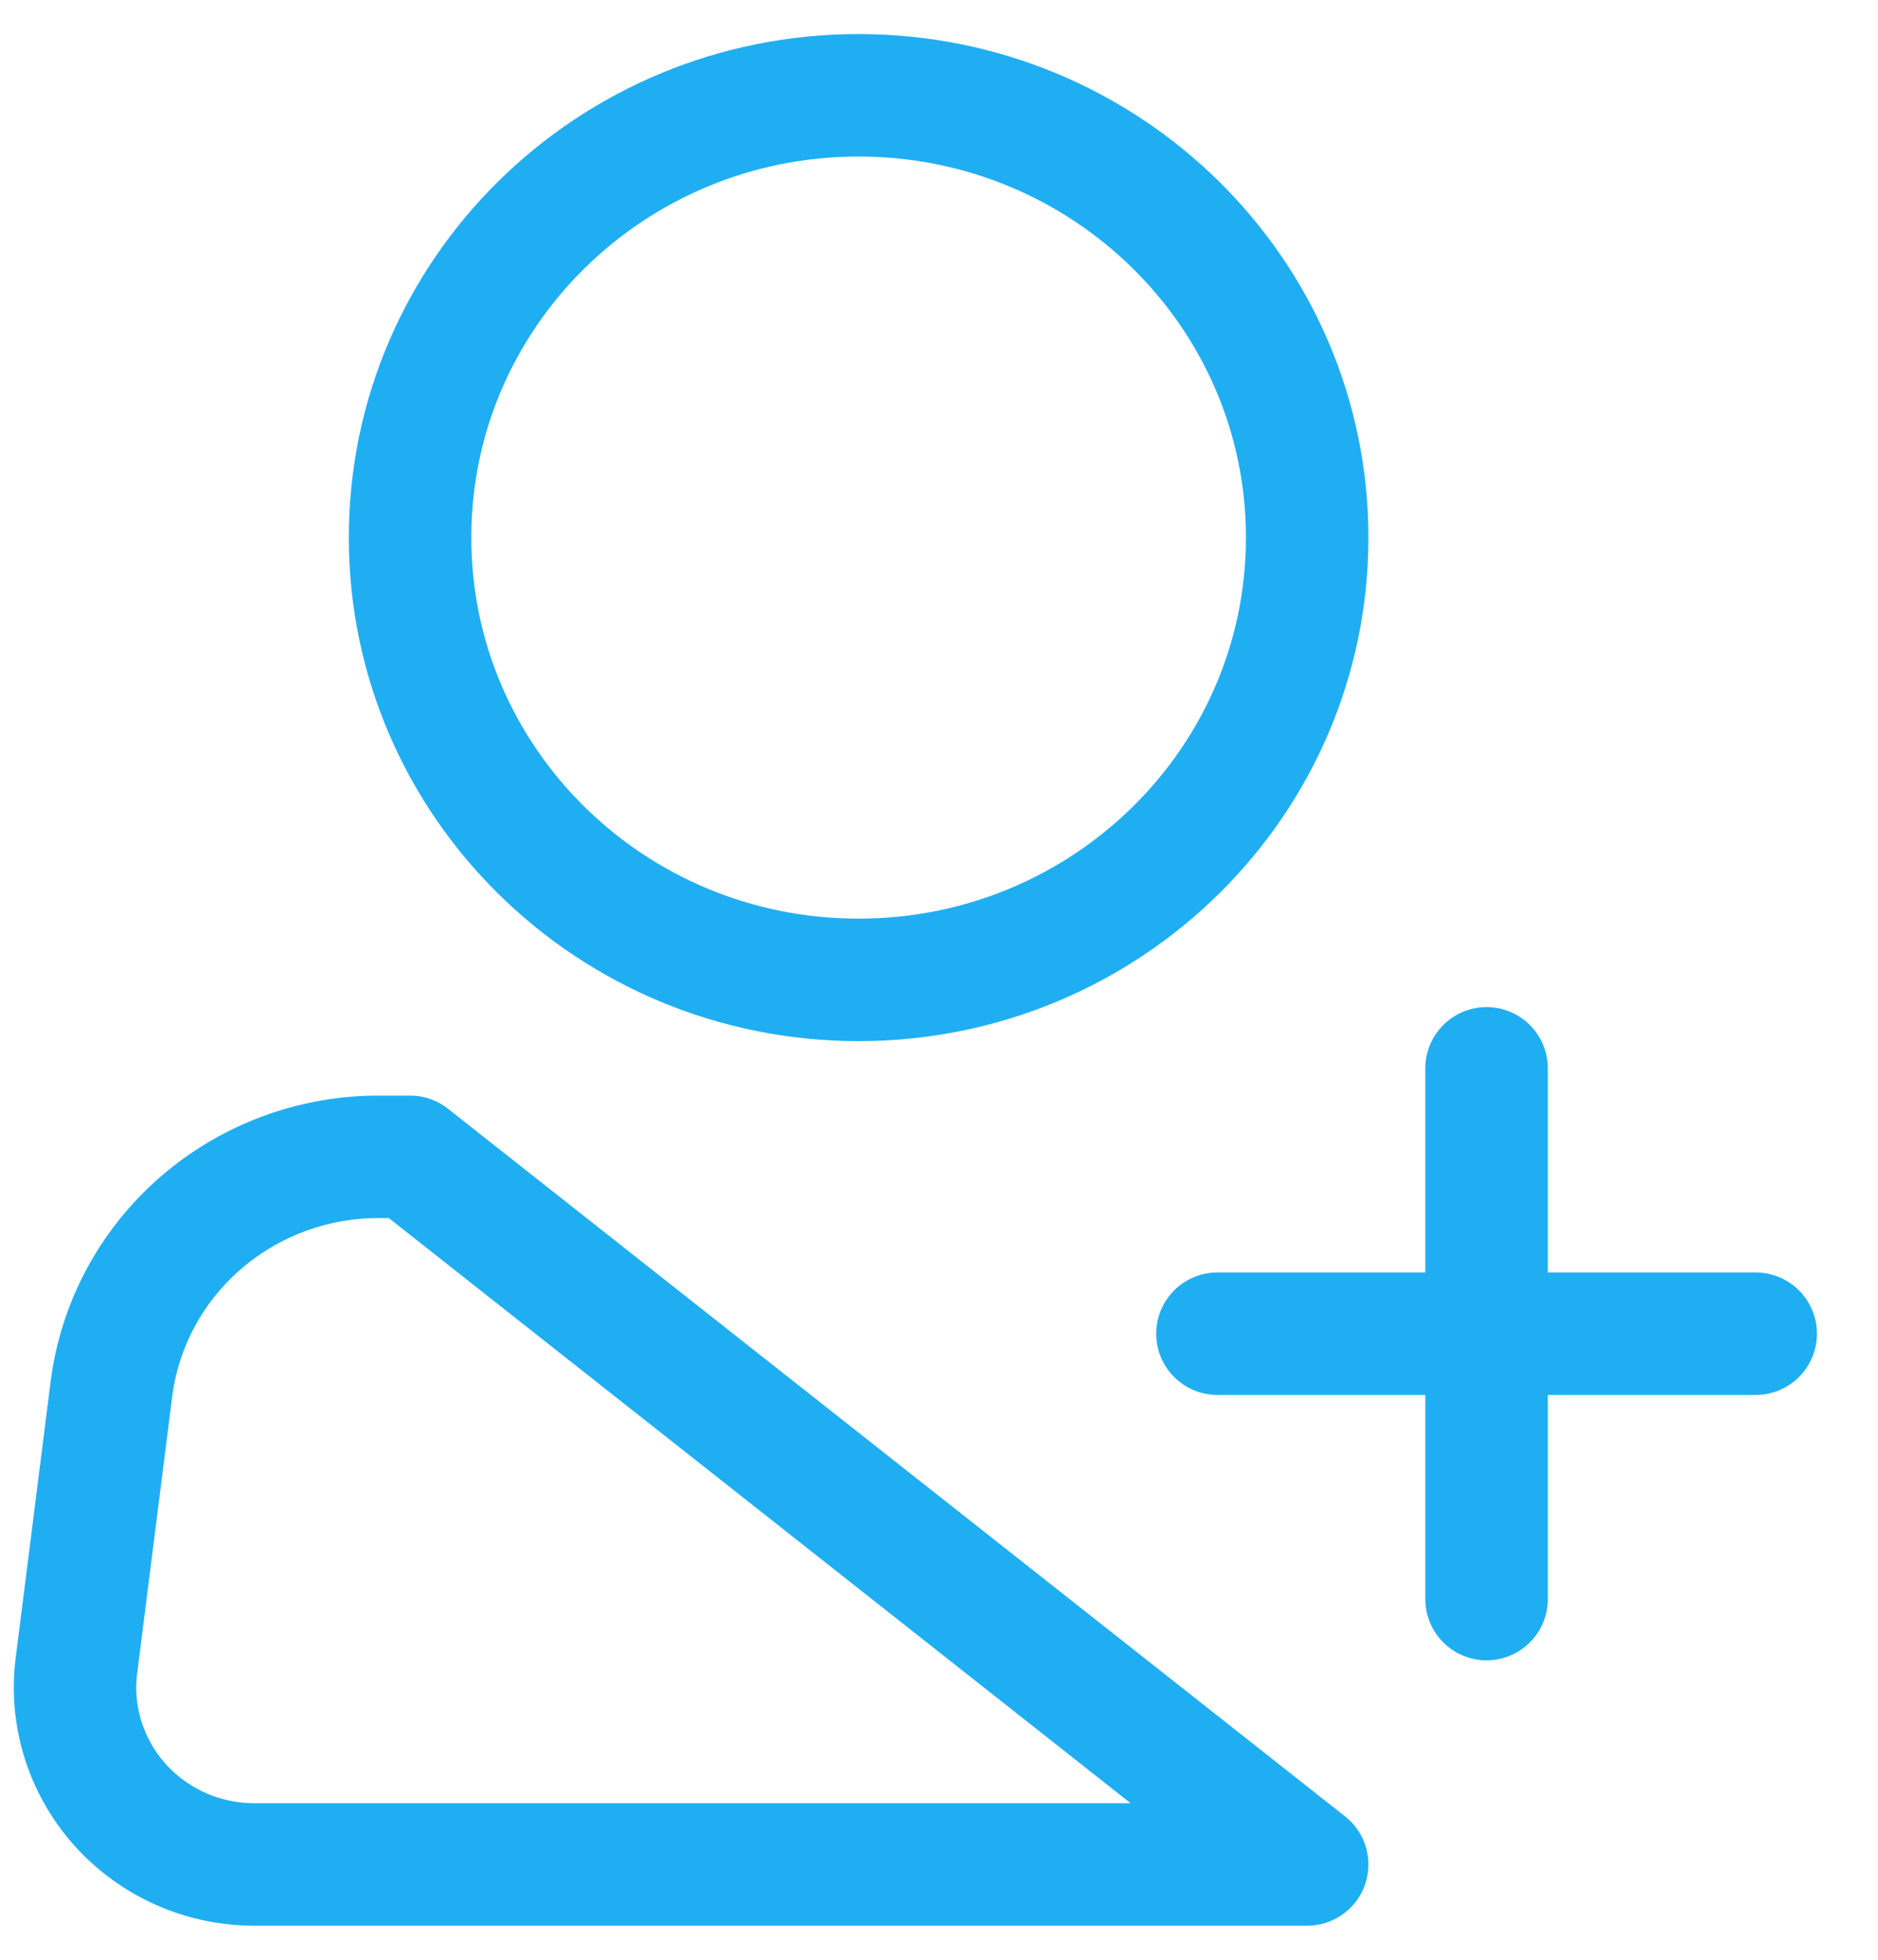 <svg width="23" height="24" viewBox="0 0 23 24" fill="none" xmlns="http://www.w3.org/2000/svg">
<path d="M10.515 12C13.549 12 16.009 9.575 16.009 6.583C16.009 3.592 13.549 1.167 10.515 1.167C7.481 1.167 5.022 3.592 5.022 6.583C5.022 9.575 7.481 12 10.515 12Z" stroke="#20AEF3" stroke-width="1.5"/>
<path d="M14.91 16.333H21.502M16.009 22.833H3.117C2.805 22.833 2.497 22.768 2.213 22.642C1.929 22.515 1.675 22.331 1.469 22.101C1.263 21.87 1.109 21.599 1.017 21.306C0.925 21.012 0.897 20.703 0.936 20.398L1.364 17.014C1.464 16.227 1.851 15.504 2.454 14.98C3.057 14.456 3.833 14.166 4.636 14.167H5.022L16.009 22.833ZM18.206 13.083V19.583V13.083Z" stroke="#20AEF3" stroke-width="1.5" stroke-linecap="round" stroke-linejoin="round"/>
</svg>
